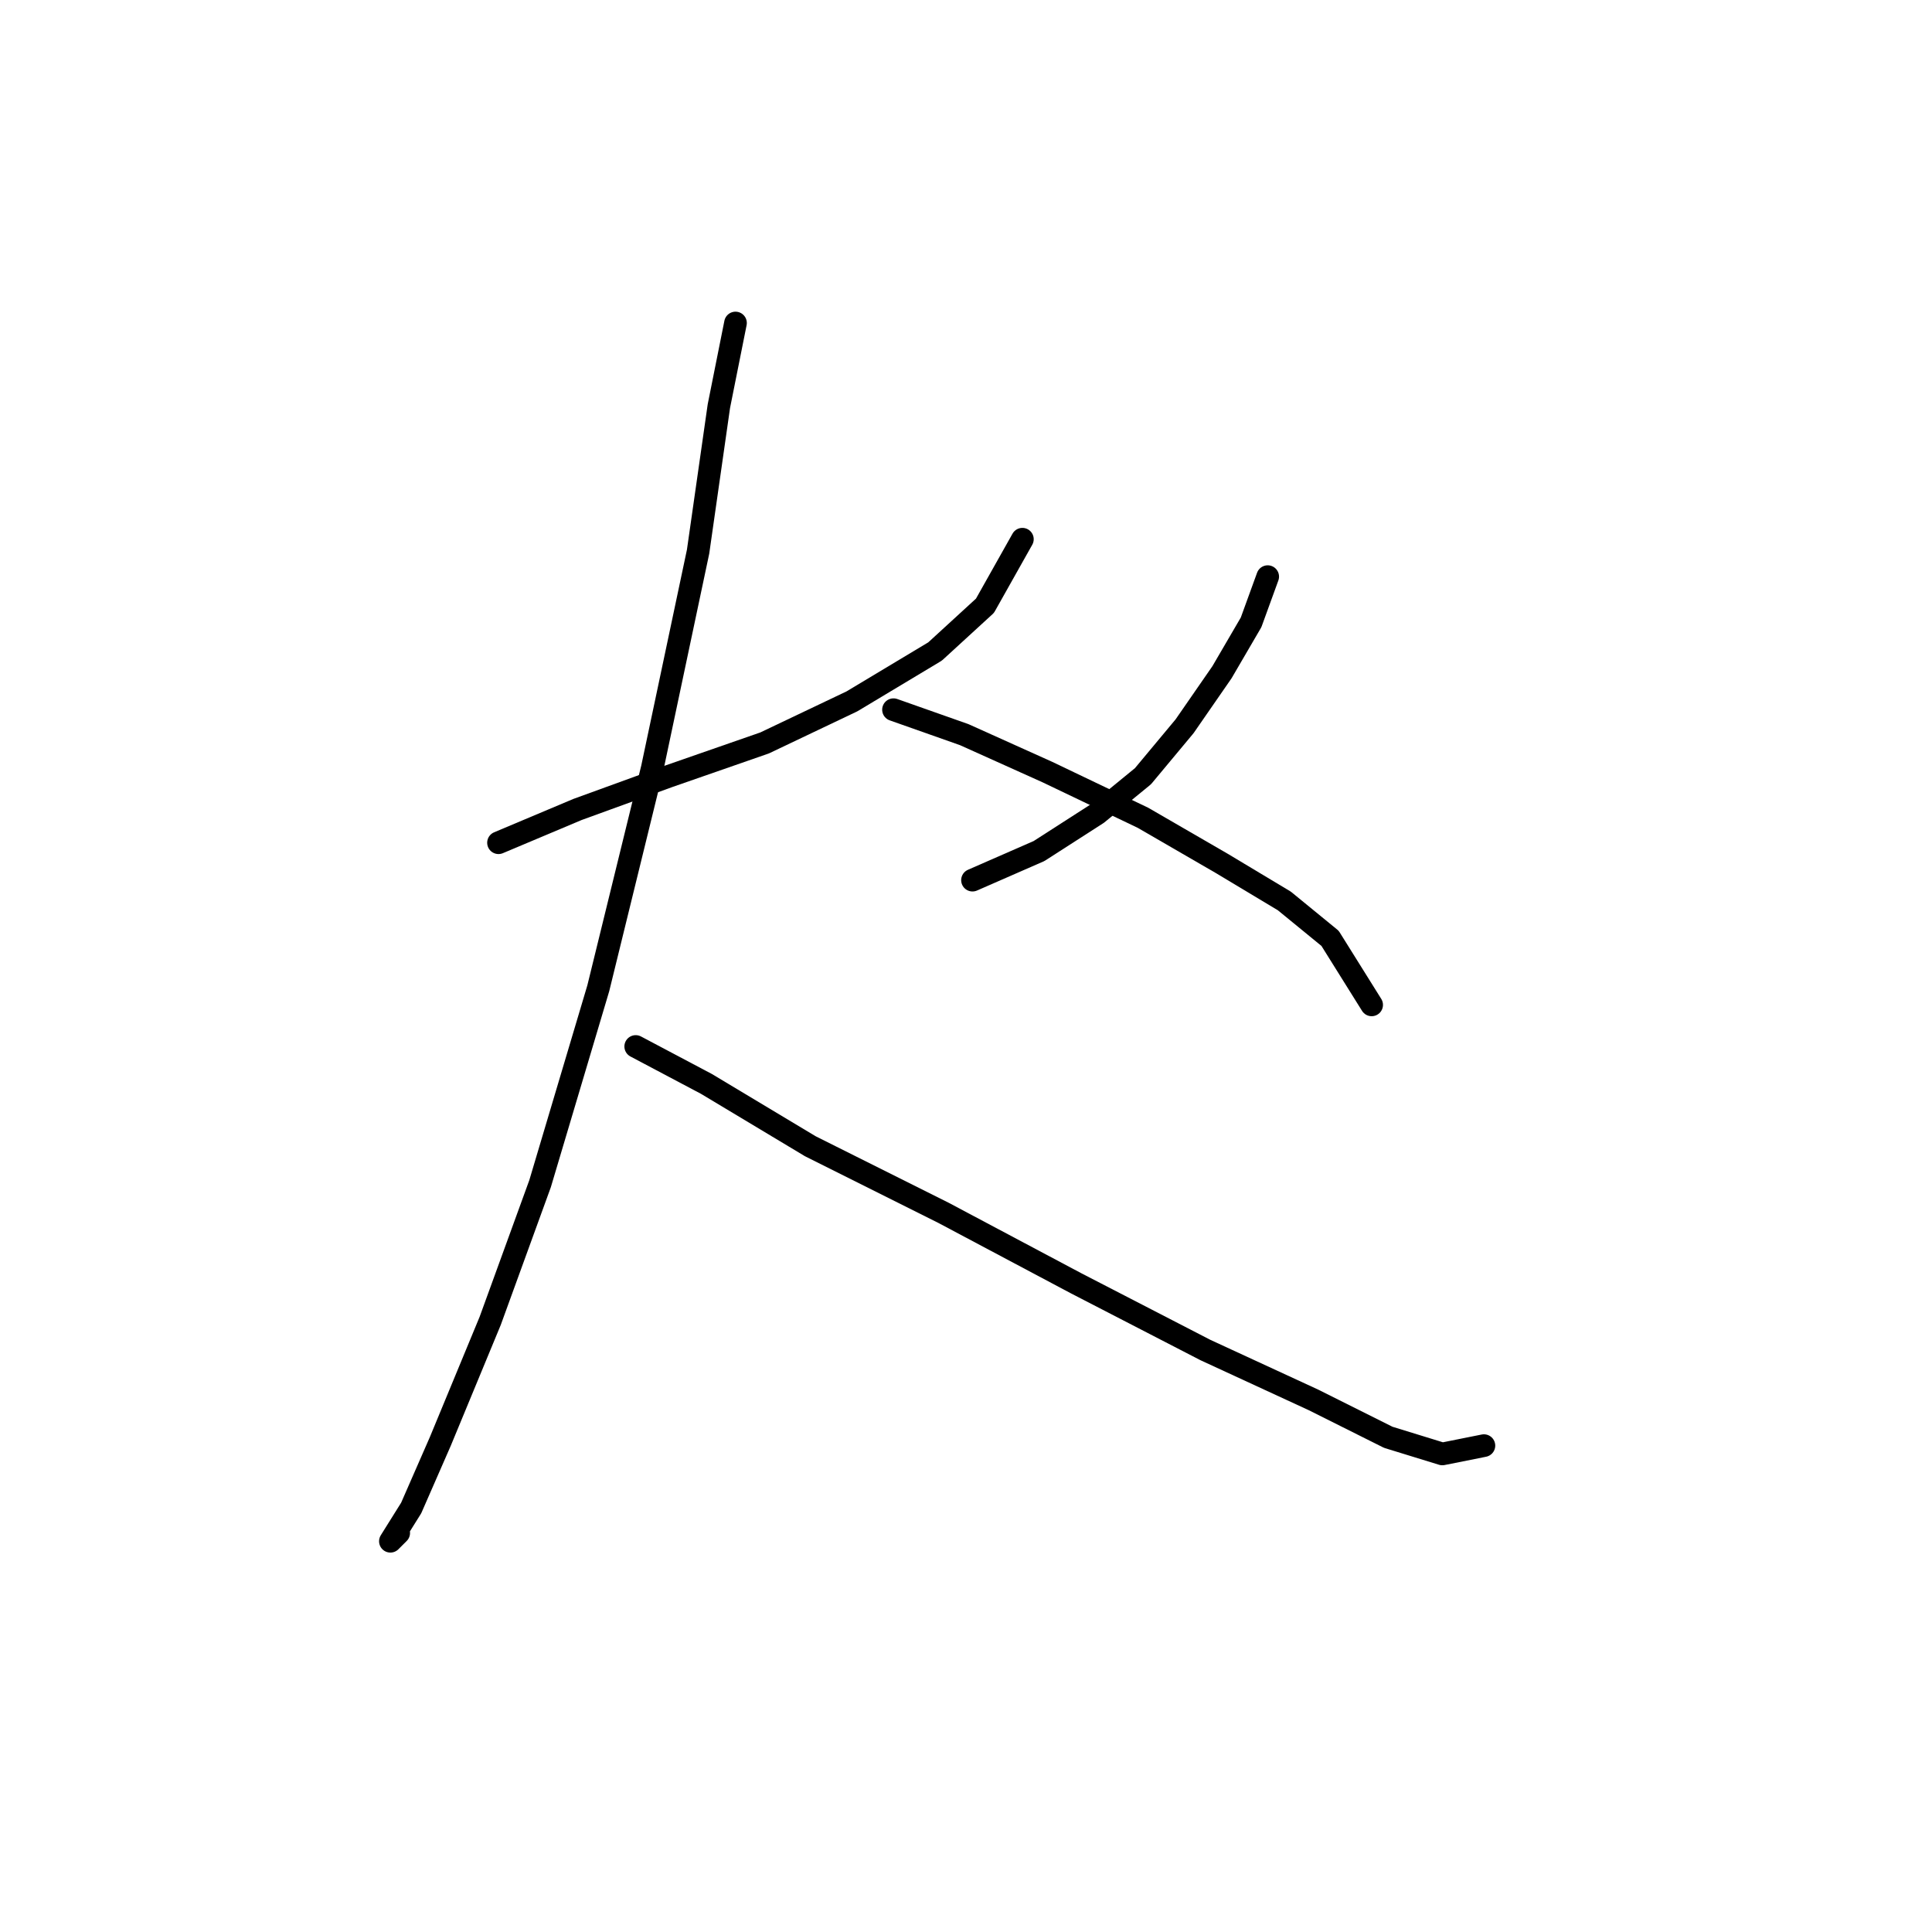 <?xml version="1.0" standalone="no"?>
    <svg width="256" height="256" xmlns="http://www.w3.org/2000/svg" version="1.1">
    <polyline stroke="black" stroke-width="3" stroke-linecap="round" fill="transparent" stroke-linejoin="round" points="66.054 111.667 76.522 107.259 88.642 102.852 101.314 98.444 112.884 92.935 123.902 86.323 130.514 80.263 135.472 71.448 135.472 71.448 " />
        <polyline stroke="black" stroke-width="3" stroke-linecap="round" fill="transparent" stroke-linejoin="round" points="97.457 42.799 95.254 53.818 92.499 73.101 86.439 101.75 79.276 130.949 71.563 156.844 64.952 175.025 58.341 191.002 54.484 199.817 51.729 204.224 52.831 203.123 52.831 203.123 " />
        <polyline stroke="black" stroke-width="3" stroke-linecap="round" fill="transparent" stroke-linejoin="round" points="84.235 138.663 93.601 143.621 107.374 151.885 125.004 160.7 142.634 170.066 159.714 178.881 174.038 185.492 183.955 190.451 191.117 192.655 196.627 191.553 196.627 191.553 " />
        <polyline stroke="black" stroke-width="3" stroke-linecap="round" fill="transparent" stroke-linejoin="round" points="167.978 76.406 165.774 82.467 161.917 89.078 156.959 96.24 151.449 102.852 145.389 107.81 137.676 112.768 128.861 116.625 128.861 116.625 " />
        <polyline stroke="black" stroke-width="3" stroke-linecap="round" fill="transparent" stroke-linejoin="round" points="118.393 94.037 127.759 97.342 138.778 102.301 151.449 108.361 161.917 114.421 170.181 119.38 176.242 124.338 181.751 133.153 181.751 133.153 " />
        </svg>
